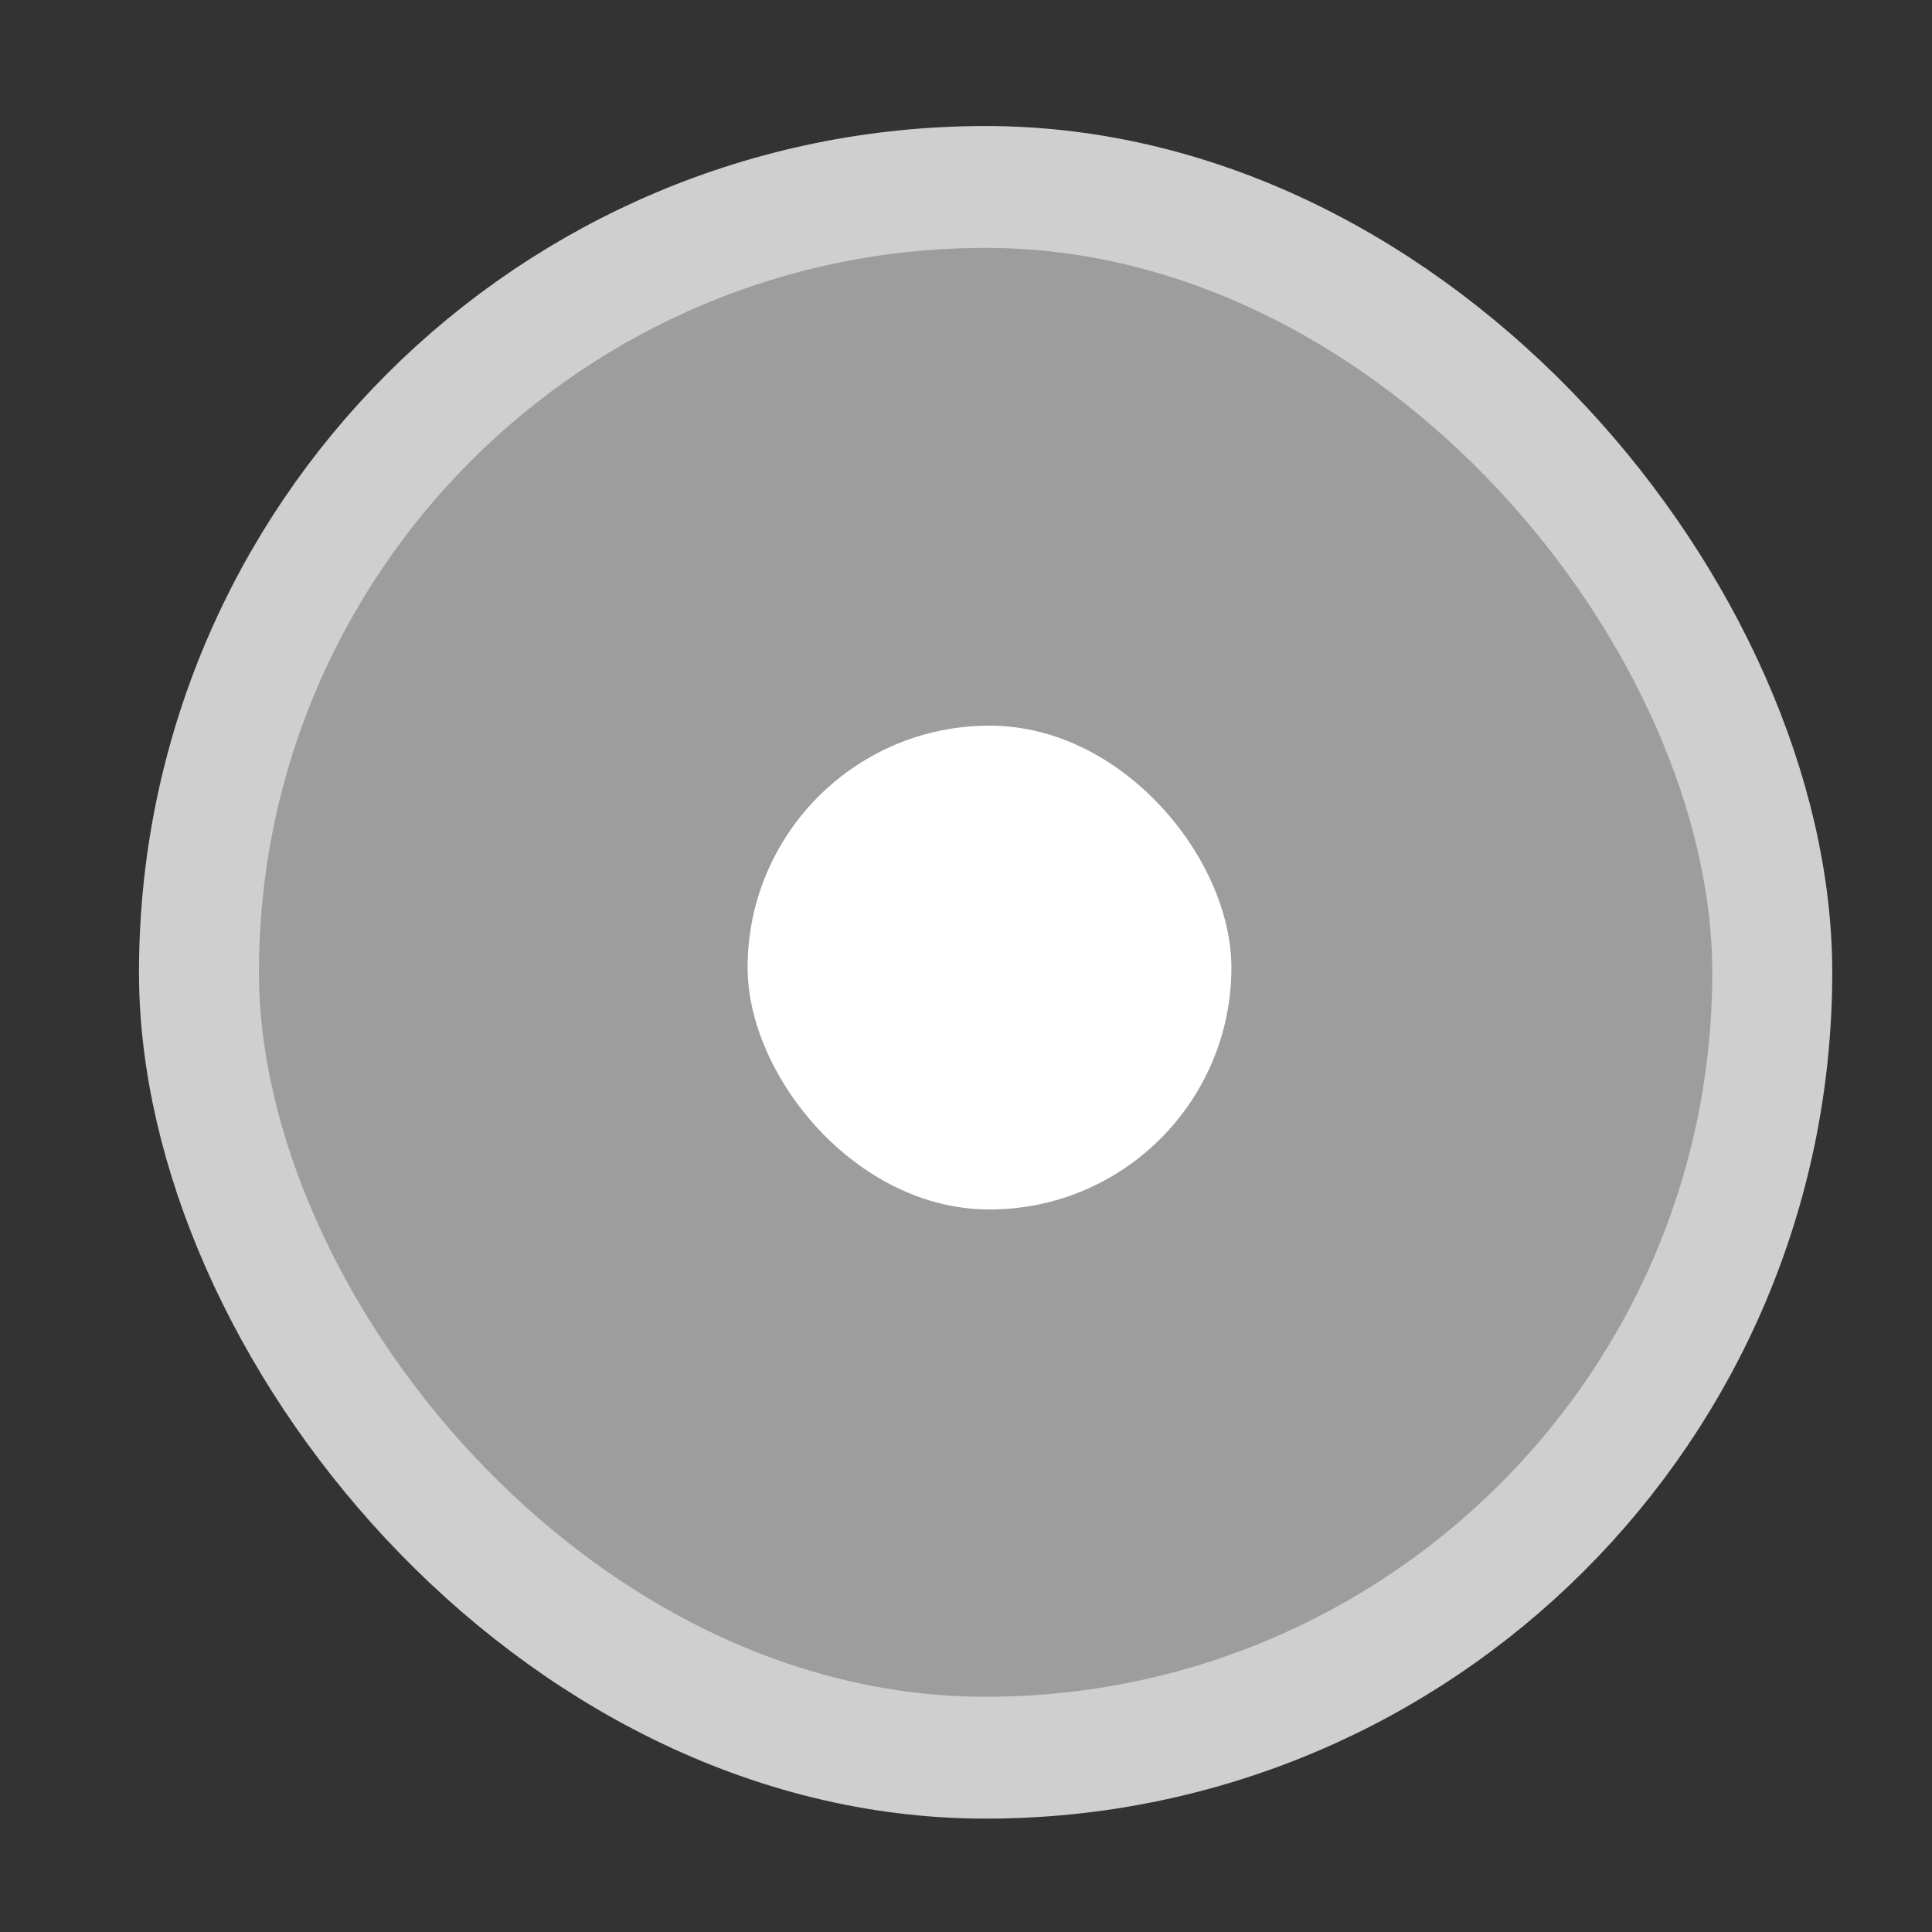 <?xml version="1.0" encoding="UTF-8" standalone="no"?>
<!-- Created with Inkscape (http://www.inkscape.org/) -->

<svg
   xmlns:dc="http://purl.org/dc/elements/1.1/"
   xmlns:cc="http://creativecommons.org/ns#"
   xmlns:rdf="http://www.w3.org/1999/02/22-rdf-syntax-ns#"
   xmlns:svg="http://www.w3.org/2000/svg"
   xmlns="http://www.w3.org/2000/svg"
   xmlns:sodipodi="http://sodipodi.sourceforge.net/DTD/sodipodi-0.dtd"
   xmlns:inkscape="http://www.inkscape.org/namespaces/inkscape"
   width="16"
   height="16"
   viewBox="0 0 4.233 4.233"
   version="1.1"
   id="svg1829"
   inkscape:version="0.92.5 (2060ec1f9f, 2020-04-08)"
   sodipodi:docname="radio-checked.svg">
  <rect x="0" y="0" width="4.233" height="4.233" fill="#333333" stroke="none"/>
  <defs
     id="defs1823" />
  <sodipodi:namedview
     id="base"
     pagecolor="#ffffff"
     bordercolor="#666666"
     borderopacity="1.0"
     inkscape:pageopacity="0.0"
     inkscape:pageshadow="2"
     inkscape:zoom="22.627417"
     inkscape:cx="11.852744"
     inkscape:cy="5.77065"
     inkscape:document-units="mm"
     inkscape:current-layer="layer1"
     showgrid="true"
     units="px"
     inkscape:window-width="1299"
     inkscape:window-height="830"
     inkscape:window-x="110"
     inkscape:window-y="93"
     inkscape:window-maximized="0"
     inkscape:snap-bbox="true"
     inkscape:snap-nodes="false">
    <inkscape:grid
       type="xygrid"
       id="grid2374" />
  </sodipodi:namedview>
  <g
     inkscape:label="Layer 1"
     inkscape:groupmode="layer"
     id="layer1"
     transform="translate(0,-292.767)">
    <g
       transform="matrix(0.265,0,0,0.265,-30.692,292.671)"
       style="display:inline;opacity:1"
       id="radio-checked"
       inkscape:label="#g11094">
      <g
         transform="translate(19.004,-4.6992607e-6)"
         inkscape:label="#g10975"
         id="radio-unchecked-2"
         style="display:inline">
        <g
           id="g10964-6">
          <g
             inkscape:label="#g15805"
             transform="matrix(0.936,0,0,0.936,-96.783,-244.761)"
             id="radio-unchecked2-0"
             style="display:inline">
            <g
               style="display:inline;opacity:0.06;fill:#000000;fill-opacity:1"
               id="g7025-09-0"
               transform="translate(0,1.069)">
              <g
                 transform="matrix(0.509,0,0,0.517,181.793,197.564)"
                 id="g5489-2-9-3-2-6"
                 style="display:inline;fill:#000000;fill-opacity:1">
                <g
                   id="g5428-8-1-7-5-4"
                   style="fill:#000000;fill-opacity:1" />
              </g>
            </g>
            <rect
               y="261.979"
               x="206.991"
               height="17.1"
               width="17.091"
               id="rect14348-4-8"
               style="color:#000000;display:inline;overflow:visible;visibility:visible;fill:none;stroke:none;stroke-width:2;marker:none;enable-background:accumulate" />
            <g
               id="g7025-09">
              <g
                 transform="matrix(0.509,0,0,0.517,181.793,197.564)"
                 id="g5489-2-9-3-2"
                 style="display:inline">
                <g
                   id="g5428-8-1-7-5">
                  <rect
                     rx="13.651"
                     y="127.604"
                     x="52.652"
                     height="26.837"
                     width="27.303"
                     id="rect5147-9-1-7-2"
                     style="color:#000000;display:inline;overflow:visible;visibility:visible;fill:#9d9d9d;fill-opacity:1;fill-rule:nonzero;stroke:#cfcfcf;stroke-width:2.082;stroke-linecap:butt;stroke-linejoin:round;stroke-miterlimit:4;stroke-dasharray:none;stroke-dashoffset:0;stroke-opacity:1;marker:none;enable-background:accumulate"
                     ry="13.418" />
                </g>
              </g>
            </g>
          </g>
        </g>
      </g>
      <rect
         rx="1.999"
         y="6.362"
         x="122"
         height="4"
         width="4"
         id="use15101-5-7"
         style="color:#000000;display:inline;overflow:visible;visibility:visible;fill:#ffffff;fill-opacity:1;stroke:none;stroke-width:2.088;marker:none;enable-background:accumulate"
         ry="2" />
    </g>
  </g>
</svg>
